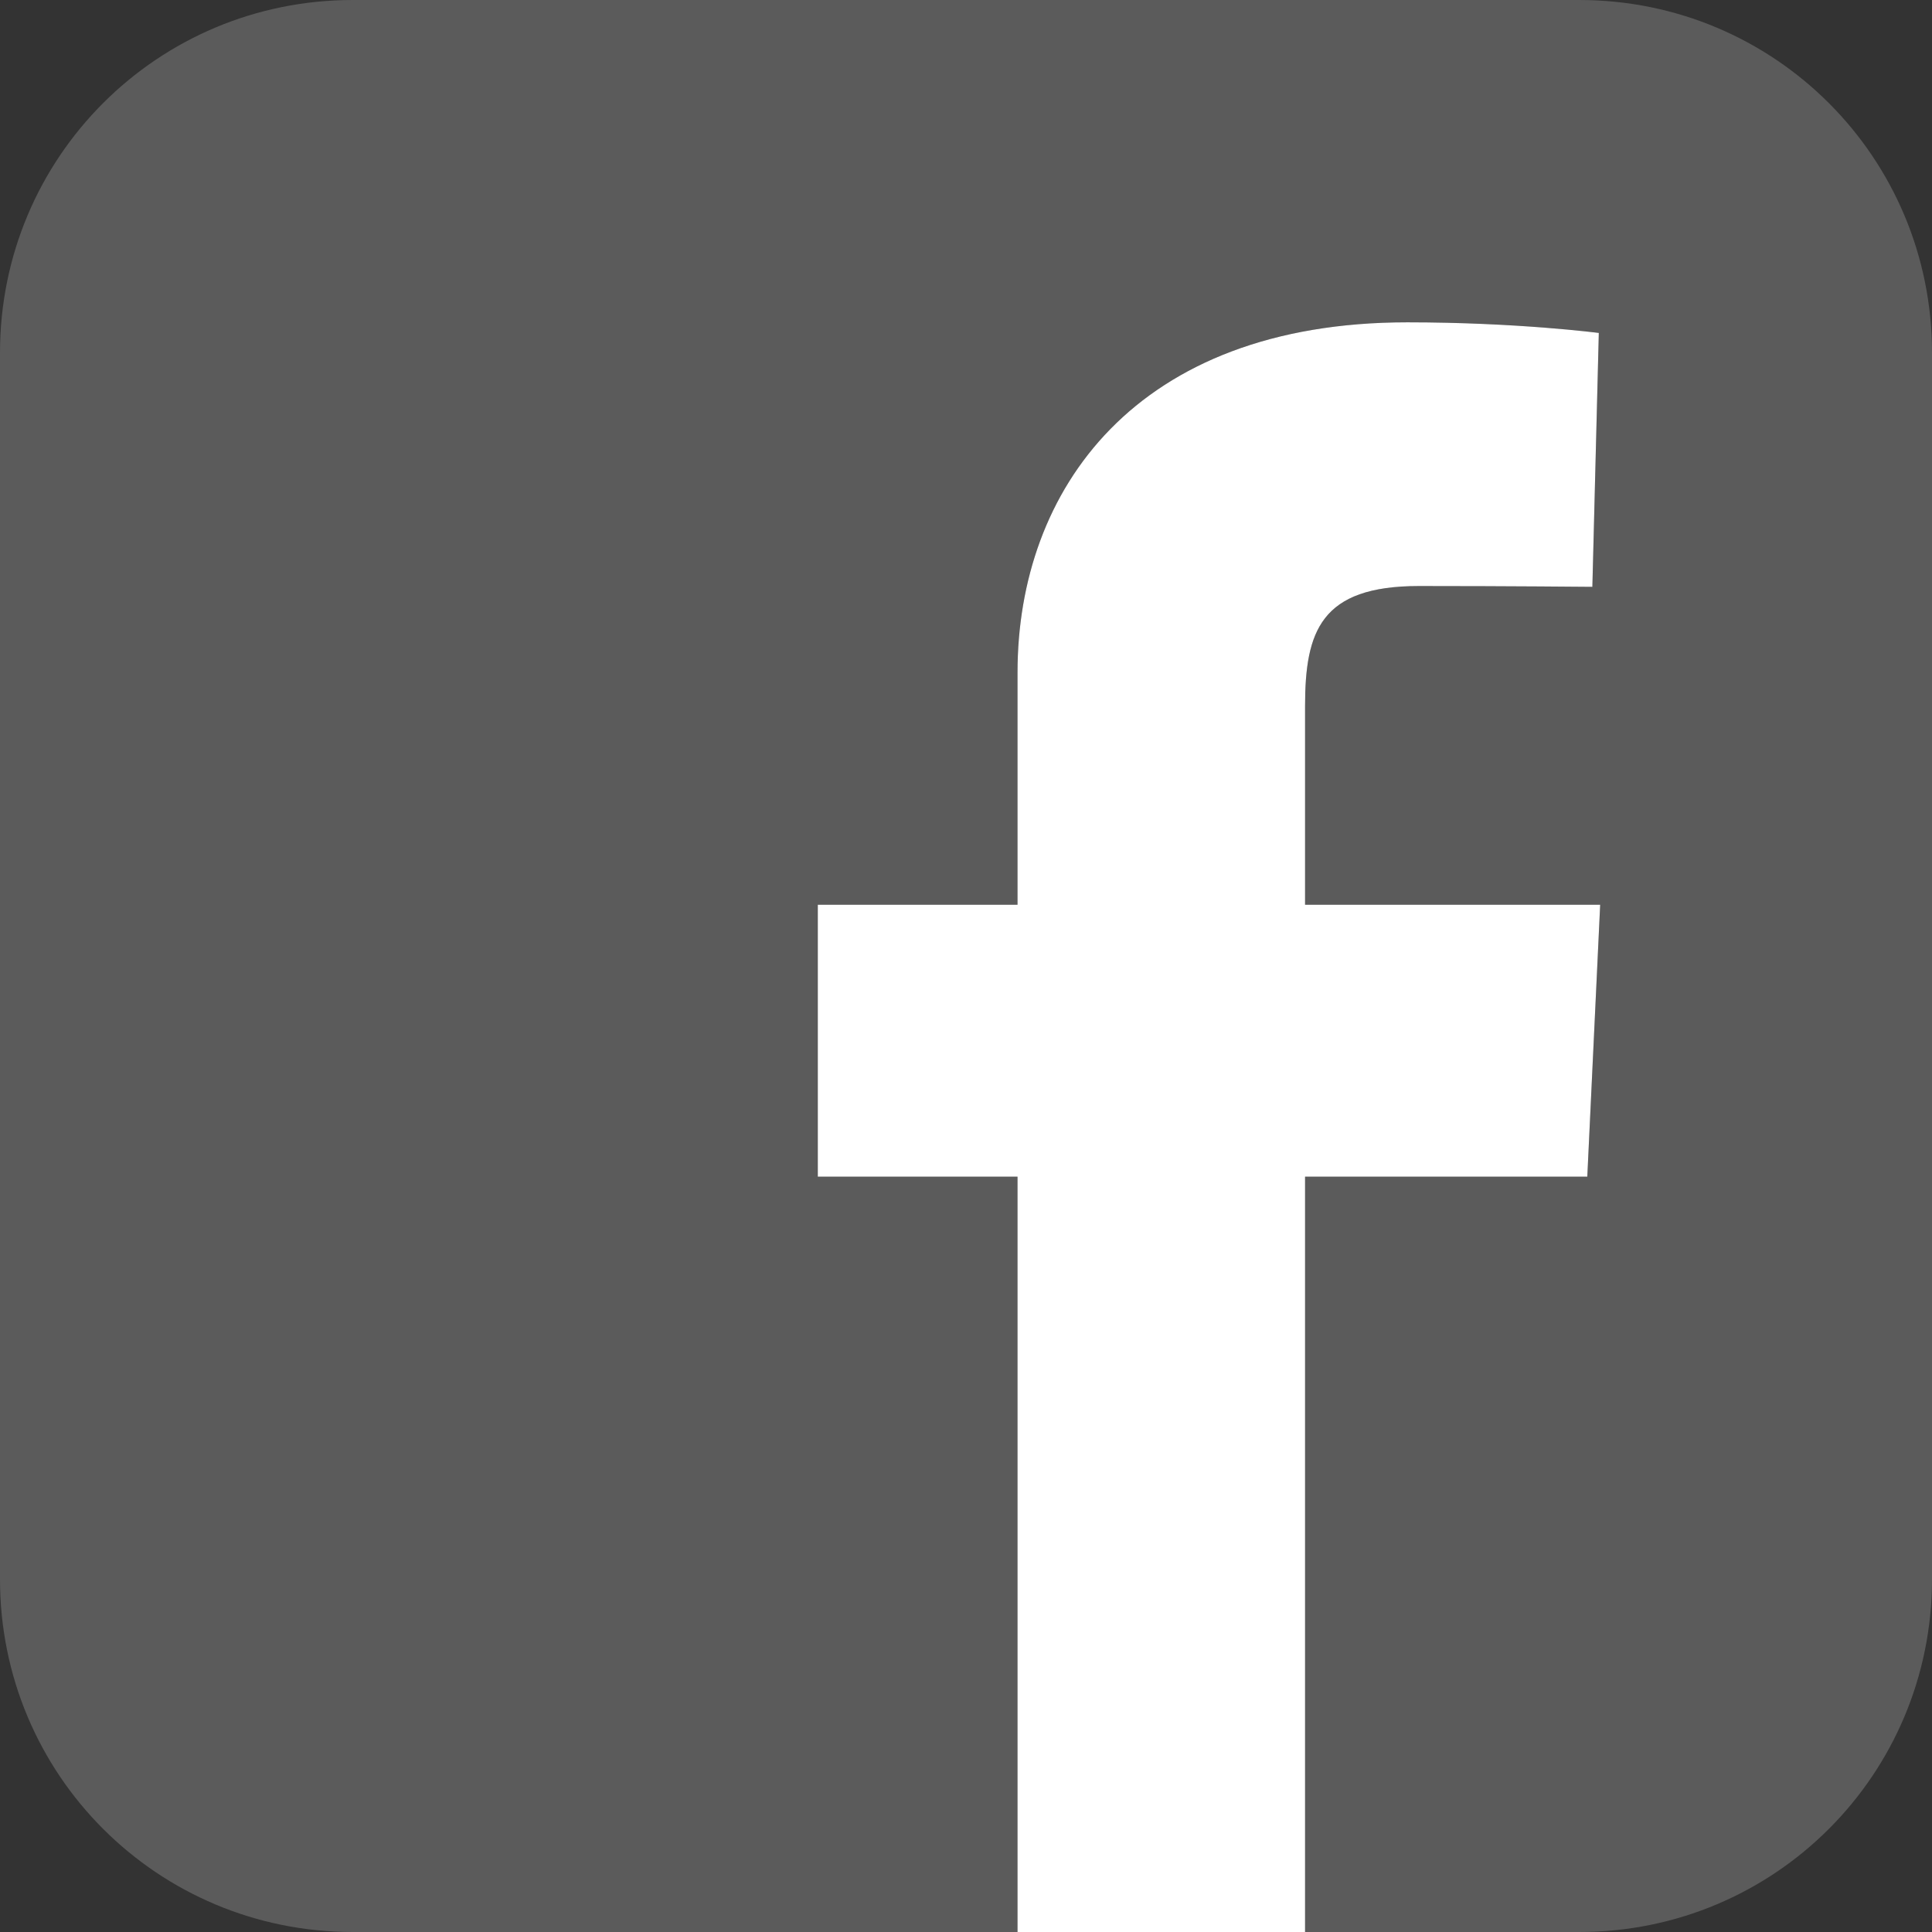 <svg width="24" height="24" viewBox="0 0 24 24" fill="none" xmlns="http://www.w3.org/2000/svg">
<rect x="0" y="0" width="24" height="24" fill="#333333" stroke="none"/>
<path d="M4.382 0C1.955 0 0 1.955 0 4.382V19.618C0 22.045 1.955 24 4.382 24H12.64V14.617H10.159V11.239H12.64V8.354C12.64 6.086 14.106 4.004 17.483 4.004C18.85 4.004 19.861 4.136 19.861 4.136L19.781 7.29C19.781 7.29 18.75 7.28 17.625 7.28C16.407 7.28 16.212 7.841 16.212 8.773V11.239H19.878L19.718 14.617H16.212V24H19.618C22.045 24 24 22.045 24 19.618V4.382C24 1.955 22.045 2.4e-05 19.618 2.4e-05L4.382 0Z" fill="#5B5B5B"/>
<path d="M12.64 14.617V24L16.212 24V14.617H19.718L19.878 11.239H16.212V8.773C16.212 7.841 16.407 7.28 17.625 7.28C18.75 7.28 19.781 7.29 19.781 7.29L19.861 4.136C19.861 4.136 18.85 4.004 17.483 4.004C14.106 4.004 12.64 6.086 12.64 8.354V11.239H10.159V14.617H12.64Z" fill="white"/>
</svg>

